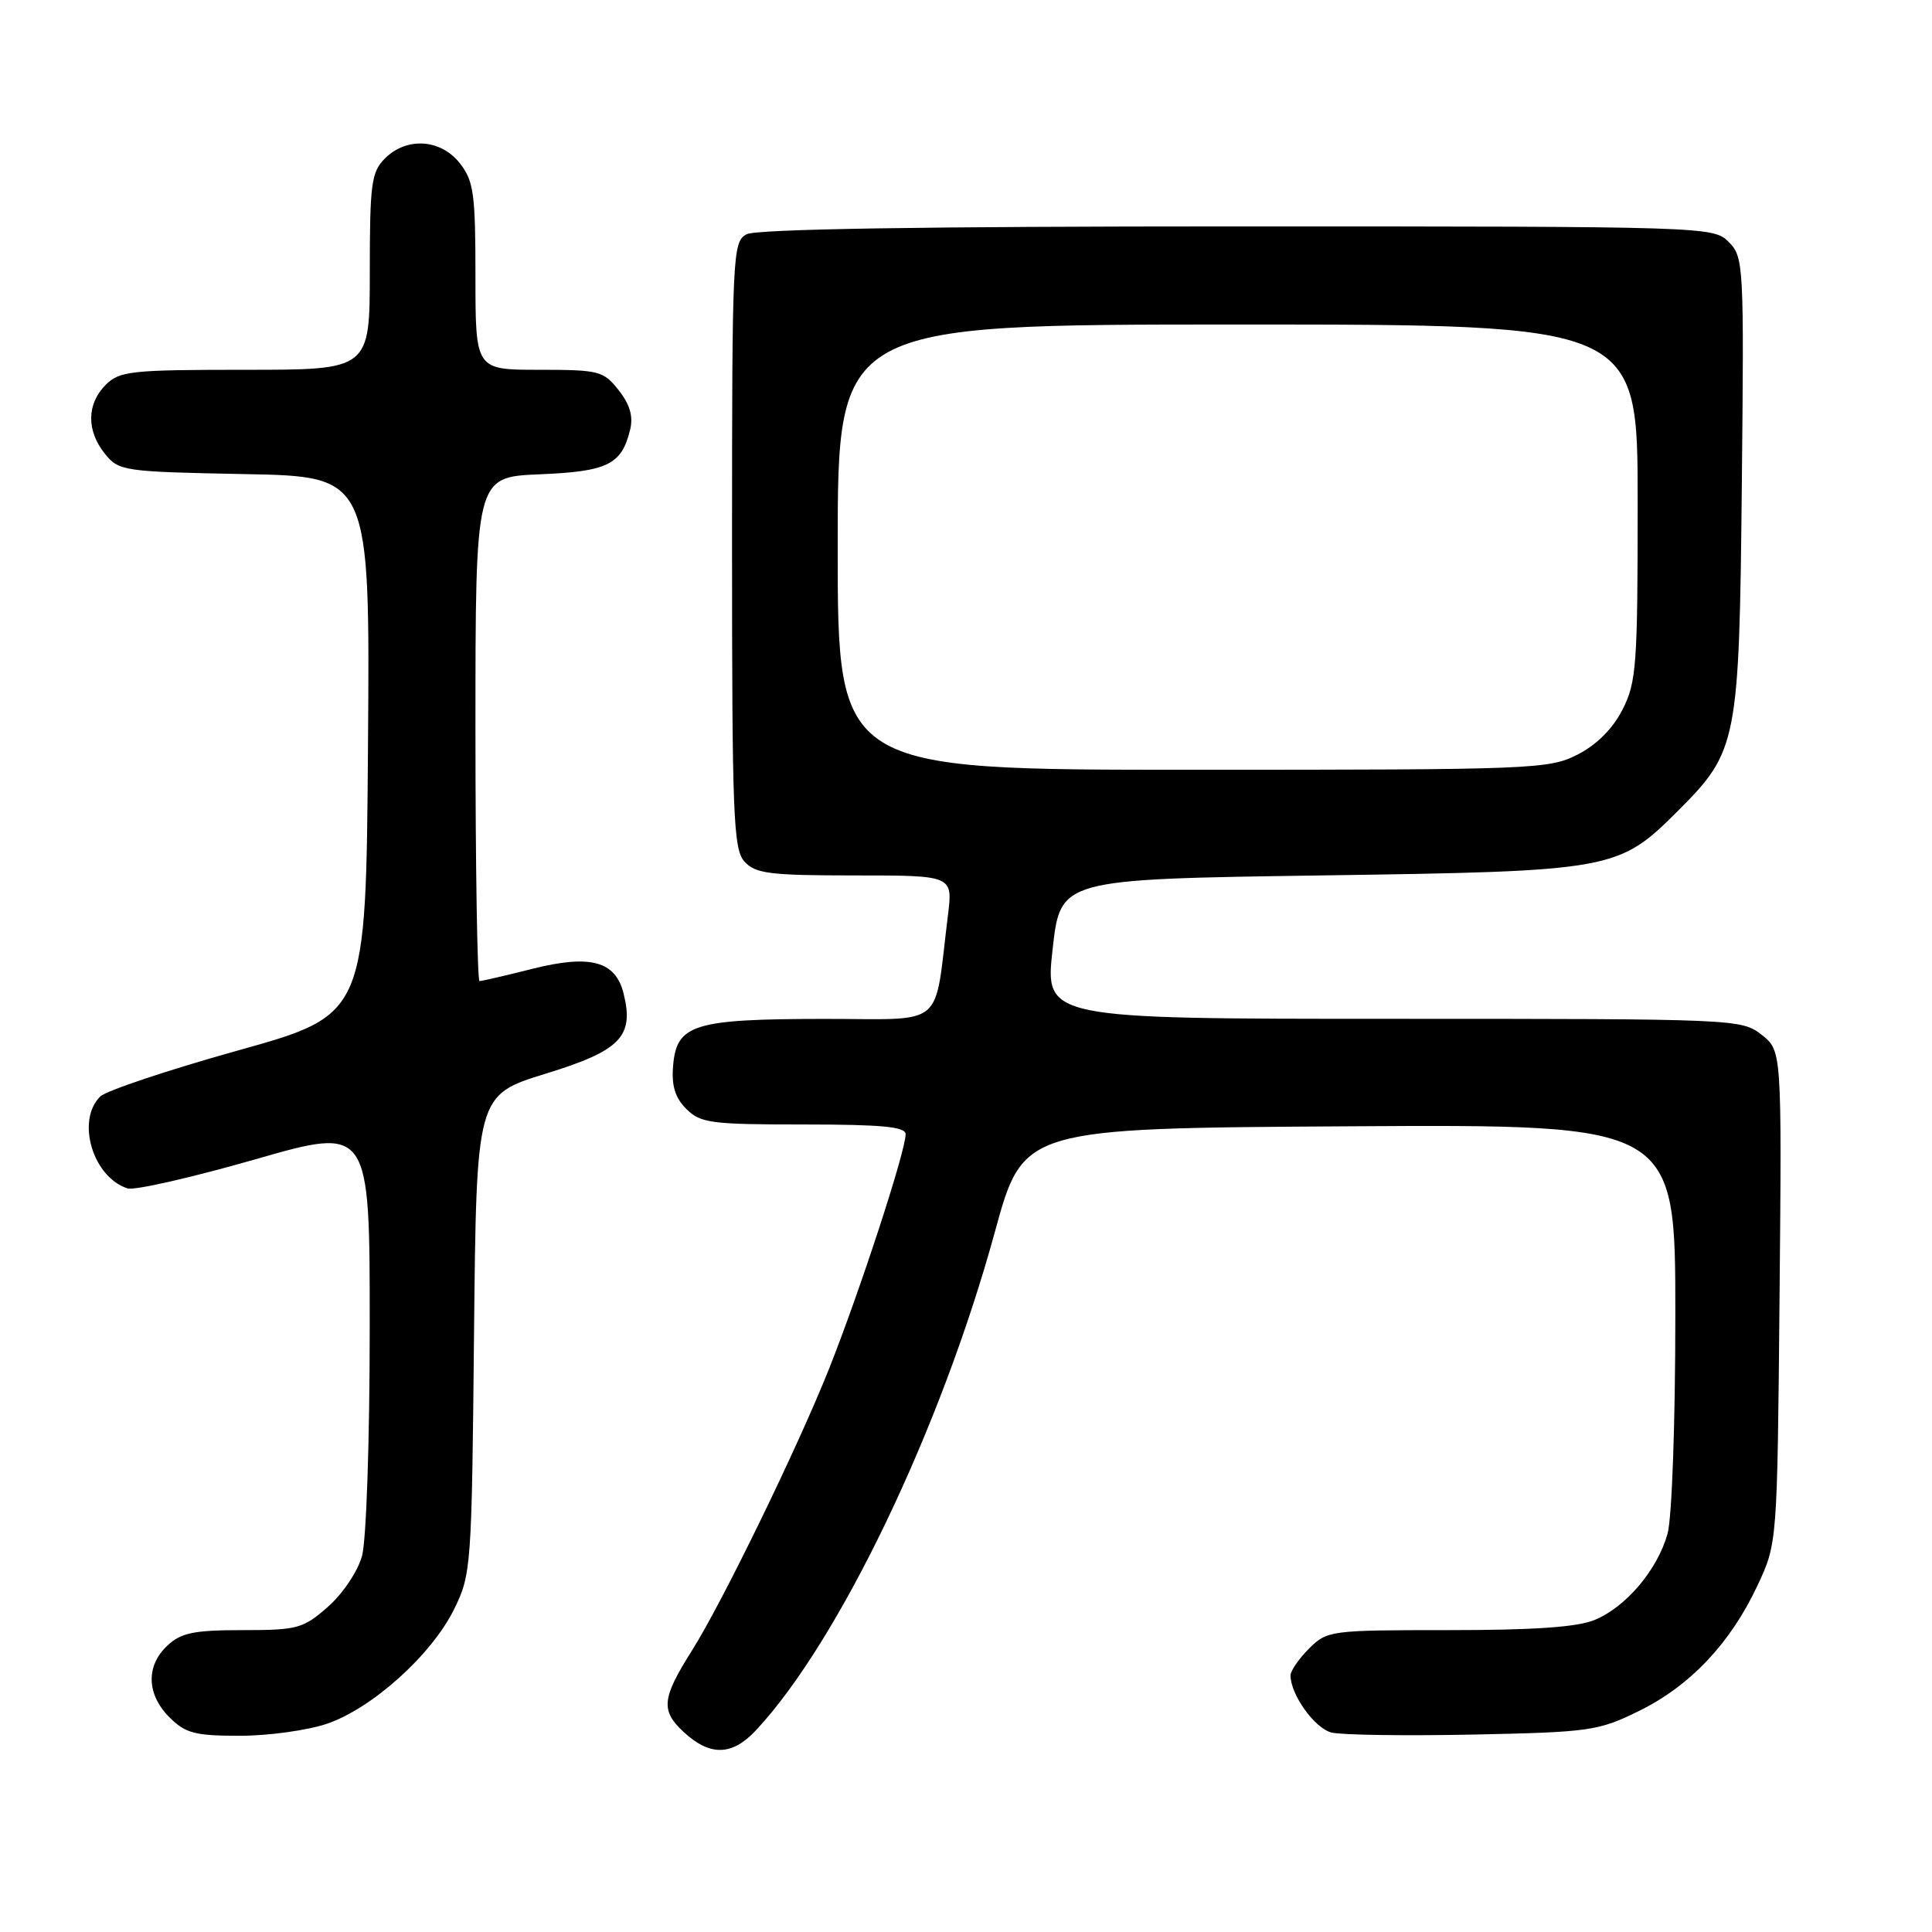 <?xml version="1.0" encoding="UTF-8" standalone="no"?>
<!DOCTYPE svg PUBLIC "-//W3C//DTD SVG 1.1//EN" "http://www.w3.org/Graphics/SVG/1.1/DTD/svg11.dtd" >
<svg xmlns="http://www.w3.org/2000/svg" xmlns:xlink="http://www.w3.org/1999/xlink" version="1.1" viewBox="0 0 256 256">
 <g >
 <path fill="currentColor"
d=" M 100.19 229.25 C 111.19 217.45 124.71 189.24 131.83 163.22 C 135.58 149.50 135.58 149.50 178.79 149.24 C 222.00 148.98 222.00 148.98 221.99 174.24 C 221.99 188.53 221.54 201.12 220.96 203.22 C 219.63 207.99 215.49 212.90 211.33 214.64 C 209.03 215.60 203.30 216.00 191.99 216.00 C 176.25 216.00 175.86 216.05 173.45 218.45 C 172.10 219.80 171.00 221.40 171.00 222.00 C 171.00 224.54 174.21 229.02 176.43 229.57 C 177.75 229.90 186.18 230.02 195.17 229.84 C 210.66 229.52 211.79 229.36 217.16 226.72 C 223.95 223.39 229.29 217.74 232.86 210.12 C 235.50 204.50 235.50 204.50 235.80 171.86 C 236.10 139.22 236.10 139.22 233.42 137.11 C 230.77 135.03 230.03 135.00 184.59 135.00 C 138.44 135.00 138.44 135.00 139.48 125.75 C 140.51 116.50 140.51 116.50 175.00 116.00 C 213.86 115.44 214.44 115.33 222.39 107.39 C 230.23 99.54 230.46 98.36 230.80 64.30 C 231.10 34.97 231.05 34.05 229.05 32.05 C 227.03 30.03 226.22 30.00 163.93 30.00 C 122.37 30.00 100.21 30.35 98.93 31.04 C 97.07 32.03 97.00 33.55 97.00 72.21 C 97.00 108.15 97.17 112.53 98.65 114.17 C 100.10 115.76 101.98 116.00 113.28 116.00 C 126.26 116.00 126.26 116.00 125.61 121.25 C 123.71 136.53 125.55 135.00 109.14 135.01 C 91.89 135.03 89.65 135.73 89.19 141.22 C 88.97 143.87 89.45 145.45 90.94 146.94 C 92.82 148.82 94.21 149.00 106.50 149.00 C 116.86 149.00 120.00 149.30 120.00 150.29 C 120.00 152.54 113.93 171.12 109.85 181.38 C 105.69 191.82 95.72 212.31 91.69 218.70 C 87.69 225.04 87.52 226.65 90.58 229.49 C 94.09 232.74 97.00 232.67 100.19 229.25 Z  M 43.32 228.41 C 49.32 226.36 57.20 219.27 60.17 213.23 C 62.44 208.63 62.51 207.65 62.81 176.80 C 63.13 145.10 63.13 145.10 72.30 142.27 C 82.25 139.21 84.06 137.34 82.62 131.61 C 81.55 127.35 78.22 126.45 70.60 128.36 C 67.02 129.26 63.84 130.00 63.54 130.00 C 63.25 130.00 63.00 114.97 63.00 96.60 C 63.00 63.21 63.00 63.21 71.46 62.85 C 80.52 62.48 82.36 61.57 83.49 56.96 C 83.93 55.18 83.47 53.60 81.98 51.71 C 79.97 49.15 79.40 49.00 71.43 49.00 C 63.00 49.00 63.00 49.00 63.00 36.63 C 63.00 25.64 62.77 23.98 60.93 21.63 C 58.39 18.41 53.88 18.12 51.00 21.00 C 49.21 22.79 49.00 24.33 49.00 36.00 C 49.00 49.00 49.00 49.00 32.50 49.00 C 17.33 49.00 15.84 49.16 14.00 51.00 C 11.48 53.52 11.44 57.09 13.91 60.14 C 15.76 62.42 16.36 62.51 32.42 62.82 C 49.03 63.13 49.03 63.13 48.76 98.79 C 48.50 134.45 48.50 134.45 31.58 139.18 C 22.27 141.78 14.03 144.54 13.27 145.30 C 10.06 148.51 12.31 156.01 16.91 157.47 C 17.82 157.76 25.41 156.03 33.78 153.63 C 49.00 149.26 49.00 149.26 48.99 175.88 C 48.99 190.87 48.54 204.10 47.97 206.17 C 47.40 208.23 45.41 211.19 43.44 212.92 C 40.16 215.80 39.41 216.00 32.15 216.00 C 25.71 216.00 24.00 216.35 22.19 218.04 C 19.31 220.72 19.41 224.51 22.45 227.55 C 24.58 229.67 25.82 230.00 31.78 230.00 C 35.55 230.00 40.75 229.28 43.32 228.41 Z  M 111.00 72.50 C 111.00 43.00 111.00 43.00 164.00 43.00 C 217.00 43.00 217.00 43.00 217.00 66.54 C 217.00 88.16 216.84 90.40 214.99 94.03 C 213.69 96.57 211.57 98.69 209.03 99.99 C 205.24 101.92 203.21 102.00 158.04 102.00 C 111.00 102.00 111.00 102.00 111.00 72.50 Z "/>
</g>
</svg>